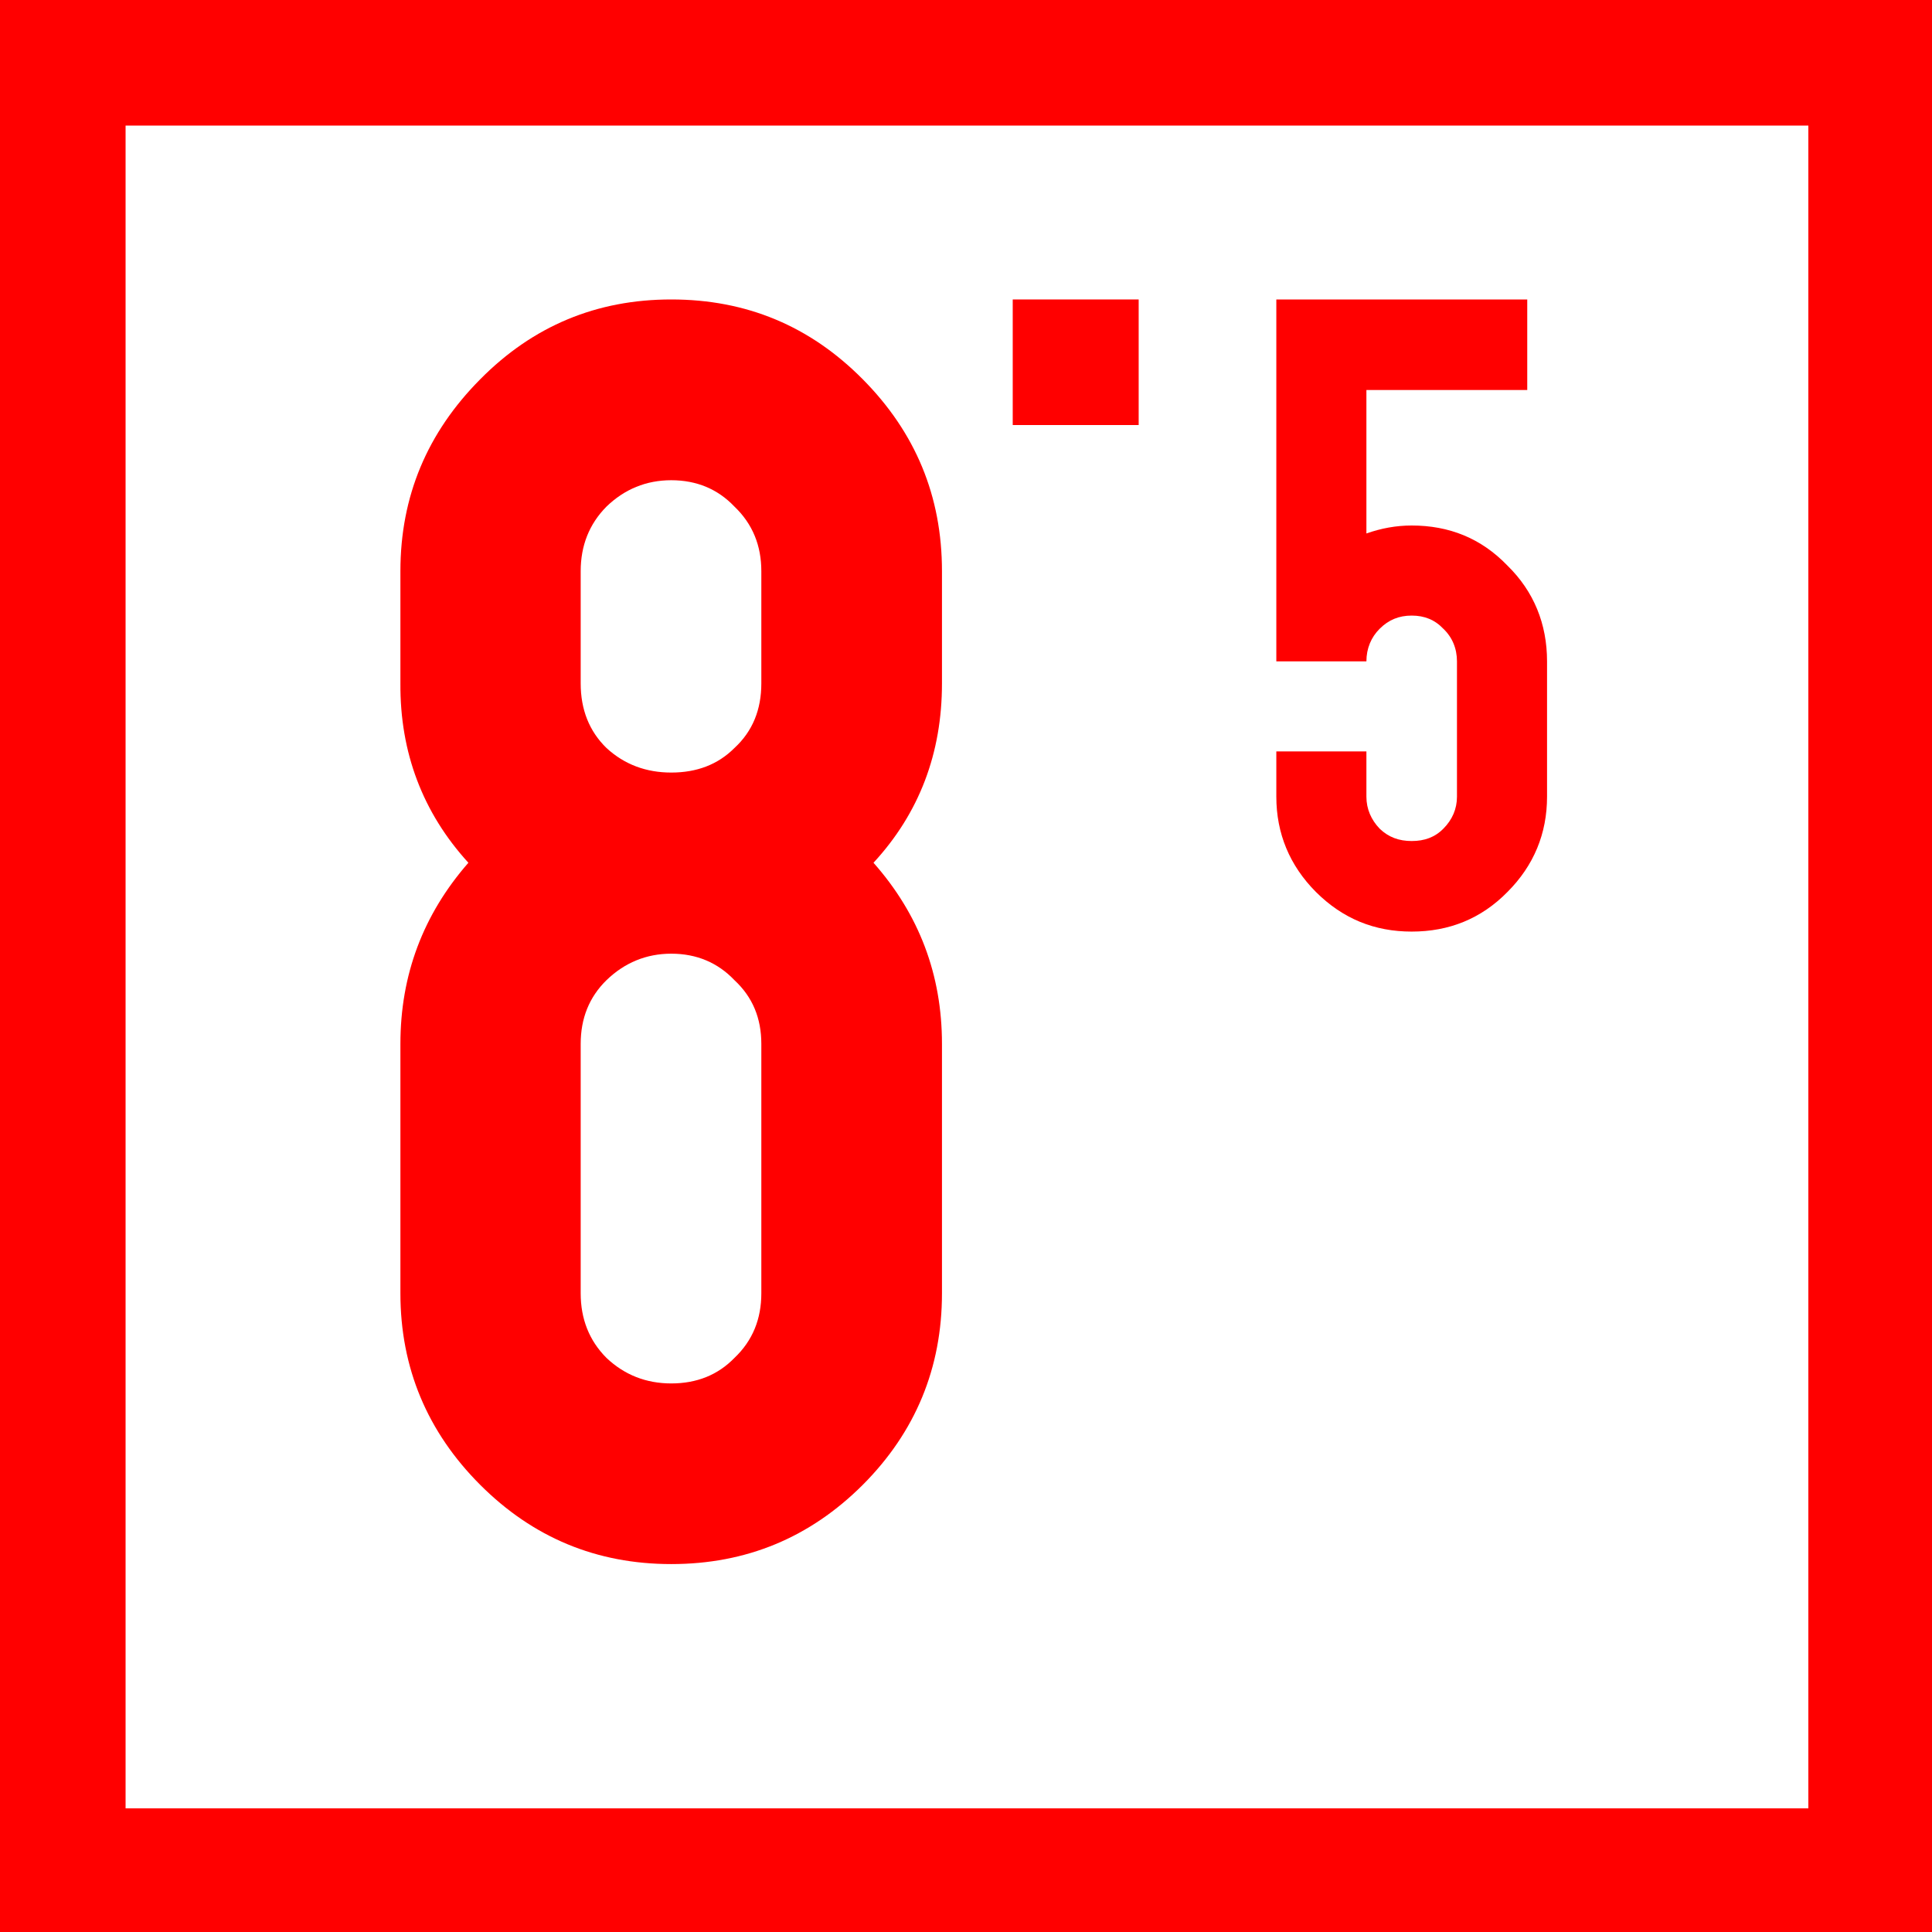 <?xml version="1.0" encoding="UTF-8"?>
<svg xmlns="http://www.w3.org/2000/svg" xmlns:xlink="http://www.w3.org/1999/xlink" width="16" height="16" viewBox="0 0 16 16">
<rect x="0" y="0" width="16" height="16" fill="#333333" stroke="none"/>
<path fill-rule="nonzero" fill="rgb(100%, 100%, 100%)" fill-opacity="1" stroke-width="10" stroke-linecap="butt" stroke-linejoin="miter" stroke="rgb(100%, 0%, 0%)" stroke-opacity="1" stroke-miterlimit="4" d="M 5 5 L 5 149 L 149 149 L 149 5 Z M 5 5 " transform="matrix(0.104, 0, 0, 0.104, 0, 0)"/>
<path fill-rule="nonzero" fill="rgb(100%, 0%, 0%)" fill-opacity="1" d="M 3.977 3.141 C 4.414 2.699 4.941 2.48 5.559 2.48 C 6.18 2.48 6.707 2.699 7.145 3.141 C 7.582 3.582 7.801 4.109 7.801 4.73 L 7.801 5.66 C 7.801 6.238 7.613 6.734 7.234 7.145 C 7.613 7.574 7.801 8.074 7.801 8.645 L 7.801 10.711 C 7.801 11.328 7.582 11.859 7.145 12.297 C 6.707 12.734 6.18 12.953 5.559 12.953 C 4.941 12.953 4.414 12.734 3.977 12.297 C 3.539 11.859 3.316 11.328 3.316 10.711 L 3.316 8.645 C 3.316 8.074 3.504 7.574 3.879 7.145 C 3.5 6.73 3.312 6.23 3.316 5.66 L 3.316 4.73 C 3.316 4.109 3.539 3.582 3.977 3.141 M 6.082 4.195 C 5.945 4.051 5.77 3.977 5.559 3.977 C 5.352 3.977 5.172 4.051 5.023 4.195 C 4.879 4.34 4.809 4.52 4.809 4.73 L 4.809 5.66 C 4.809 5.875 4.879 6.055 5.023 6.195 C 5.172 6.332 5.352 6.398 5.559 6.398 C 5.77 6.398 5.945 6.332 6.082 6.195 C 6.234 6.055 6.305 5.875 6.305 5.66 L 6.305 4.73 C 6.305 4.52 6.234 4.34 6.082 4.195 M 6.082 8.117 C 5.945 7.973 5.77 7.898 5.559 7.898 C 5.352 7.898 5.172 7.973 5.023 8.117 C 4.879 8.258 4.809 8.434 4.809 8.645 L 4.809 10.711 C 4.809 10.922 4.879 11.102 5.023 11.246 C 5.172 11.387 5.352 11.457 5.559 11.457 C 5.77 11.457 5.945 11.387 6.082 11.246 C 6.234 11.102 6.305 10.922 6.305 10.711 L 6.305 8.645 C 6.305 8.434 6.234 8.258 6.082 8.117 "/>
<path fill-rule="nonzero" fill="rgb(100%, 0%, 0%)" fill-opacity="1" d="M 10.57 2.48 L 12.648 2.48 L 12.648 3.23 L 11.316 3.23 L 11.316 4.418 C 11.438 4.375 11.562 4.352 11.691 4.352 C 12 4.352 12.266 4.457 12.484 4.684 C 12.703 4.898 12.812 5.168 12.812 5.477 L 12.812 6.598 C 12.812 6.902 12.703 7.168 12.484 7.387 C 12.266 7.609 12 7.715 11.691 7.715 C 11.383 7.715 11.121 7.609 10.898 7.387 C 10.68 7.168 10.57 6.902 10.57 6.598 L 10.57 6.223 L 11.316 6.223 L 11.316 6.598 C 11.316 6.699 11.355 6.789 11.426 6.863 C 11.5 6.934 11.586 6.965 11.691 6.965 C 11.797 6.965 11.883 6.934 11.953 6.863 C 12.027 6.789 12.066 6.699 12.066 6.598 L 12.066 5.477 C 12.066 5.371 12.027 5.277 11.953 5.207 C 11.883 5.133 11.797 5.098 11.691 5.098 C 11.586 5.098 11.5 5.133 11.426 5.207 C 11.355 5.277 11.316 5.371 11.316 5.477 L 10.57 5.477 L 10.57 2.48 "/>
<path fill-rule="nonzero" fill="rgb(100%, 0%, 0%)" fill-opacity="1" d="M 8.387 2.48 L 9.43 2.48 L 9.43 3.52 L 8.387 3.52 L 8.387 2.48 "/>
</svg>
